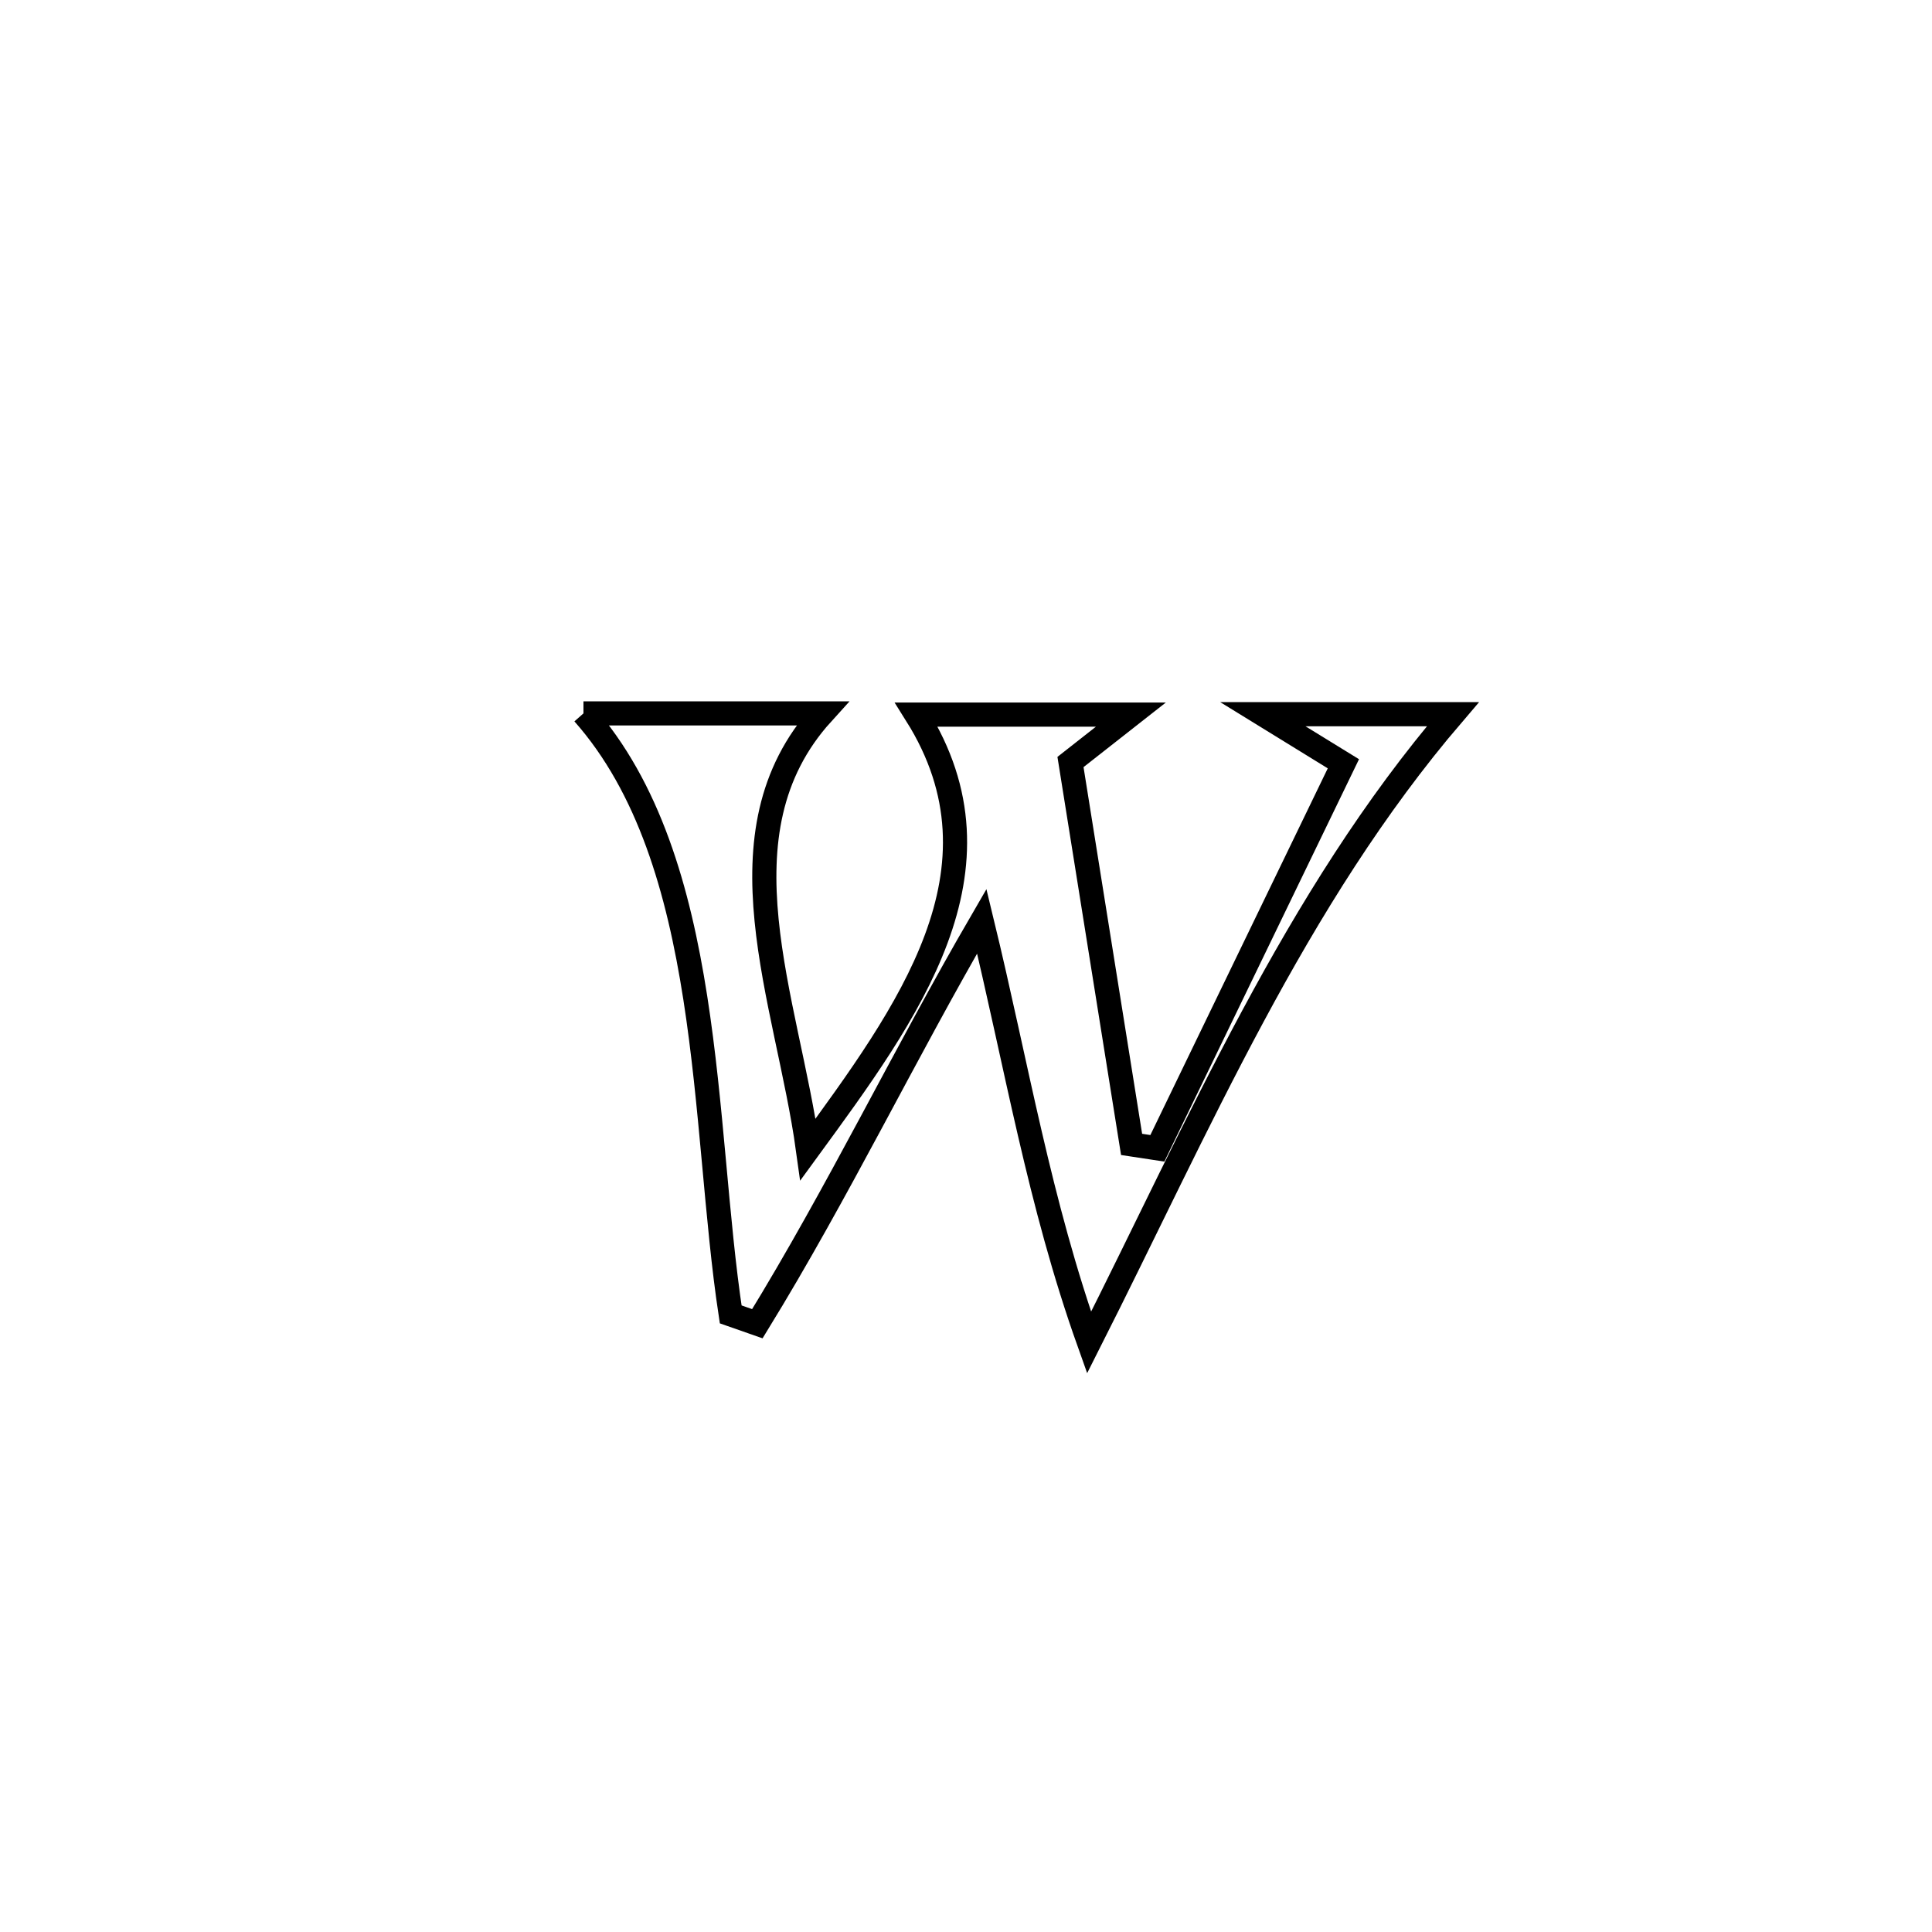 <svg xmlns="http://www.w3.org/2000/svg" viewBox="0.0 0.0 24.0 24.0" height="200px" width="200px"><path fill="none" stroke="black" stroke-width=".3" stroke-opacity="1.0"  filling="0" d="M7.248 8.862 L7.248 8.862 C7.796 8.862 9.713 8.862 10.215 8.862 L10.215 8.862 C8.864 10.351 9.78 12.419 10.037 14.279 L10.037 14.279 C11.275 12.583 12.596 10.807 11.384 8.877 L11.384 8.877 C12.272 8.877 13.16 8.877 14.048 8.877 L14.048 8.877 C13.798 9.073 13.548 9.27 13.298 9.466 L13.298 9.466 C13.551 11.049 13.804 12.632 14.057 14.216 L14.057 14.216 C14.163 14.232 14.27 14.249 14.377 14.265 L14.377 14.265 C15.147 12.673 15.917 11.08 16.688 9.488 L16.688 9.488 C16.354 9.283 16.021 9.078 15.687 8.872 L15.687 8.872 C16.474 8.872 17.261 8.872 18.048 8.872 L18.048 8.872 C17.065 10.02 16.275 11.3 15.561 12.629 C14.847 13.958 14.208 15.335 13.529 16.678 L13.529 16.678 C12.908 14.936 12.631 13.236 12.196 11.444 L12.196 11.444 C11.232 13.104 10.413 14.808 9.408 16.444 L9.408 16.444 C9.298 16.406 9.187 16.367 9.077 16.328 L9.077 16.328 C8.897 15.142 8.846 13.735 8.637 12.395 C8.428 11.055 8.061 9.781 7.248 8.862 L7.248 8.862"></path></svg>